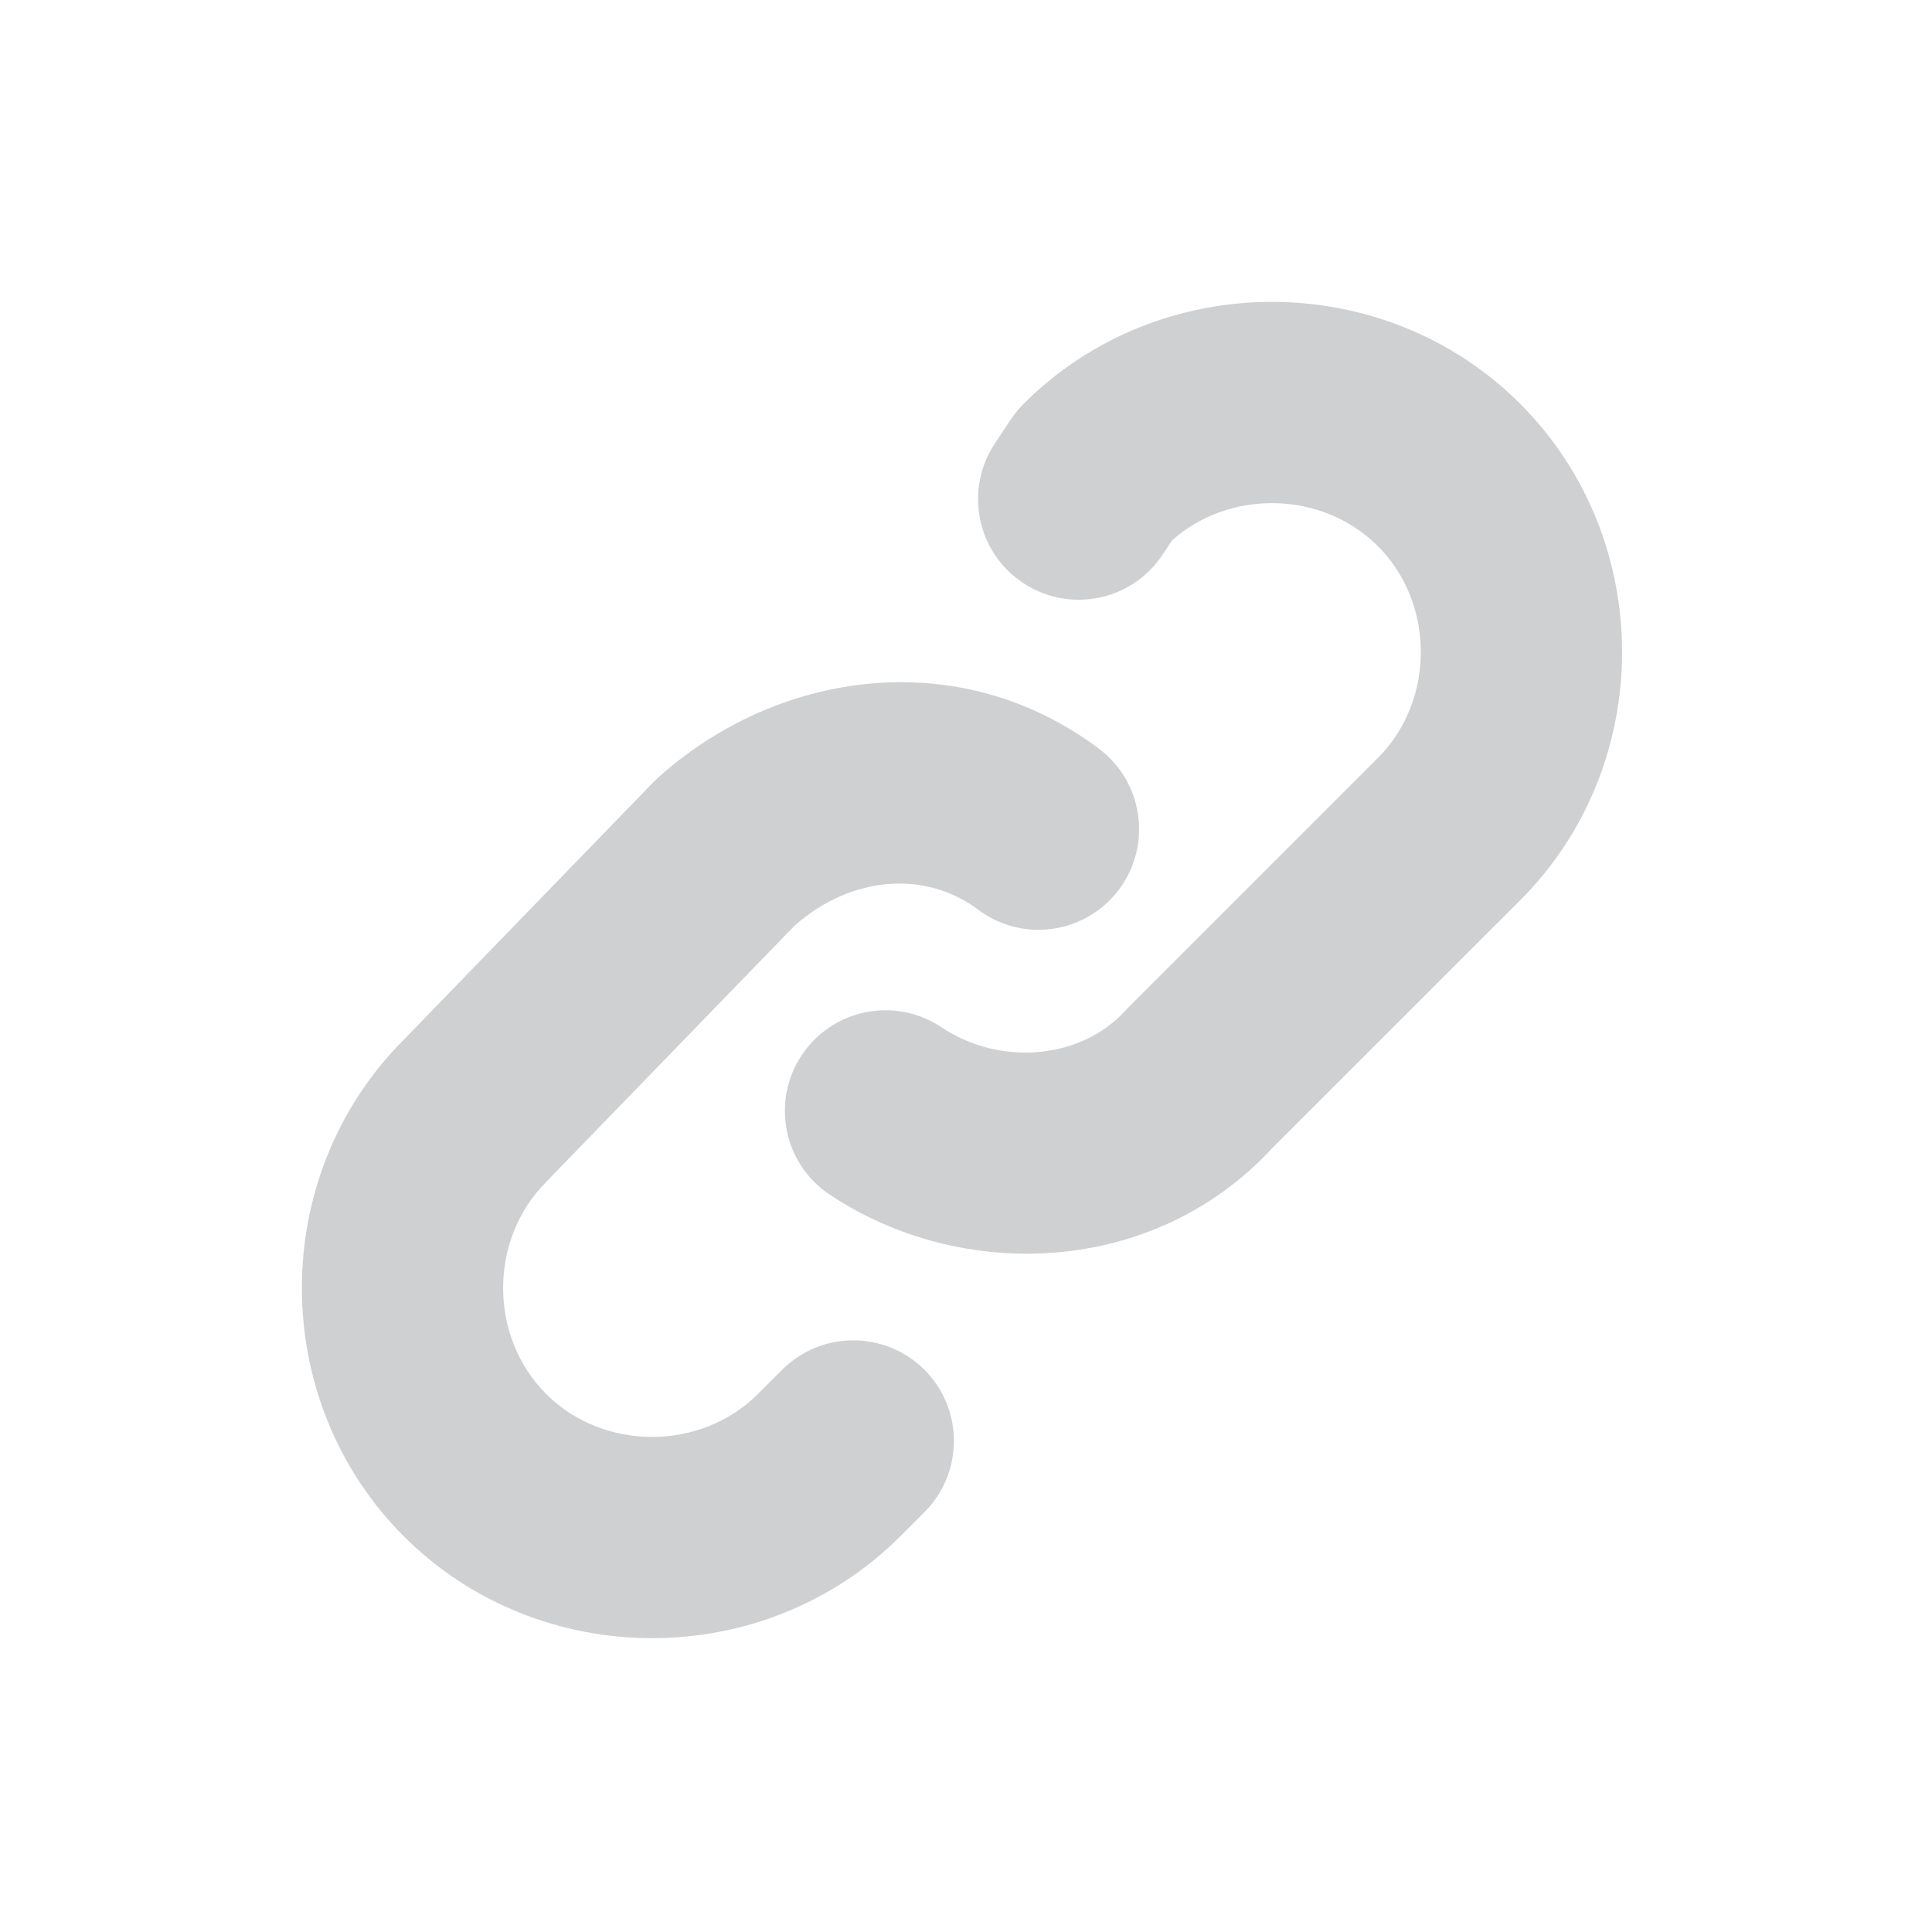 <svg width="18" height="18" viewBox="0 0 18 18" fill="none" xmlns="http://www.w3.org/2000/svg">
<path fill-rule="evenodd" clip-rule="evenodd" d="M9.537 3.762C10.803 2.496 12.897 2.496 14.163 3.762C15.429 5.028 15.429 7.122 14.163 8.388L11.852 10.698C10.752 11.889 8.963 11.952 7.73 11.13C7.299 10.843 7.183 10.261 7.47 9.83C7.757 9.399 8.339 9.283 8.77 9.57C9.331 9.944 10.079 9.861 10.481 9.419C10.491 9.408 10.501 9.398 10.512 9.387L12.837 7.062C13.371 6.528 13.371 5.622 12.837 5.088C12.322 4.573 11.461 4.555 10.921 5.033L10.83 5.17C10.543 5.601 9.961 5.717 9.53 5.43C9.099 5.143 8.983 4.561 9.27 4.13L9.42 3.905C9.454 3.854 9.493 3.806 9.537 3.762Z" fill="#CFD0D2"/>
<path fill-rule="evenodd" clip-rule="evenodd" d="M6.119 7.256C7.224 6.253 8.923 5.989 10.238 6.975C10.652 7.286 10.736 7.873 10.425 8.288C10.114 8.702 9.527 8.786 9.113 8.475C8.633 8.115 7.943 8.147 7.401 8.626L5.098 11.002L5.088 11.013C4.554 11.547 4.554 12.453 5.088 12.987C5.622 13.521 6.528 13.521 7.062 12.987L7.725 13.65L7.062 12.987L7.287 12.762C7.653 12.396 8.247 12.396 8.613 12.762C8.979 13.128 8.979 13.722 8.613 14.088L8.388 14.313C7.122 15.579 5.028 15.579 3.762 14.313C2.498 13.049 2.496 10.96 3.756 9.693L6.077 7.298C6.09 7.284 6.105 7.27 6.119 7.256Z" fill="#CFD0D2"/>
</svg>

